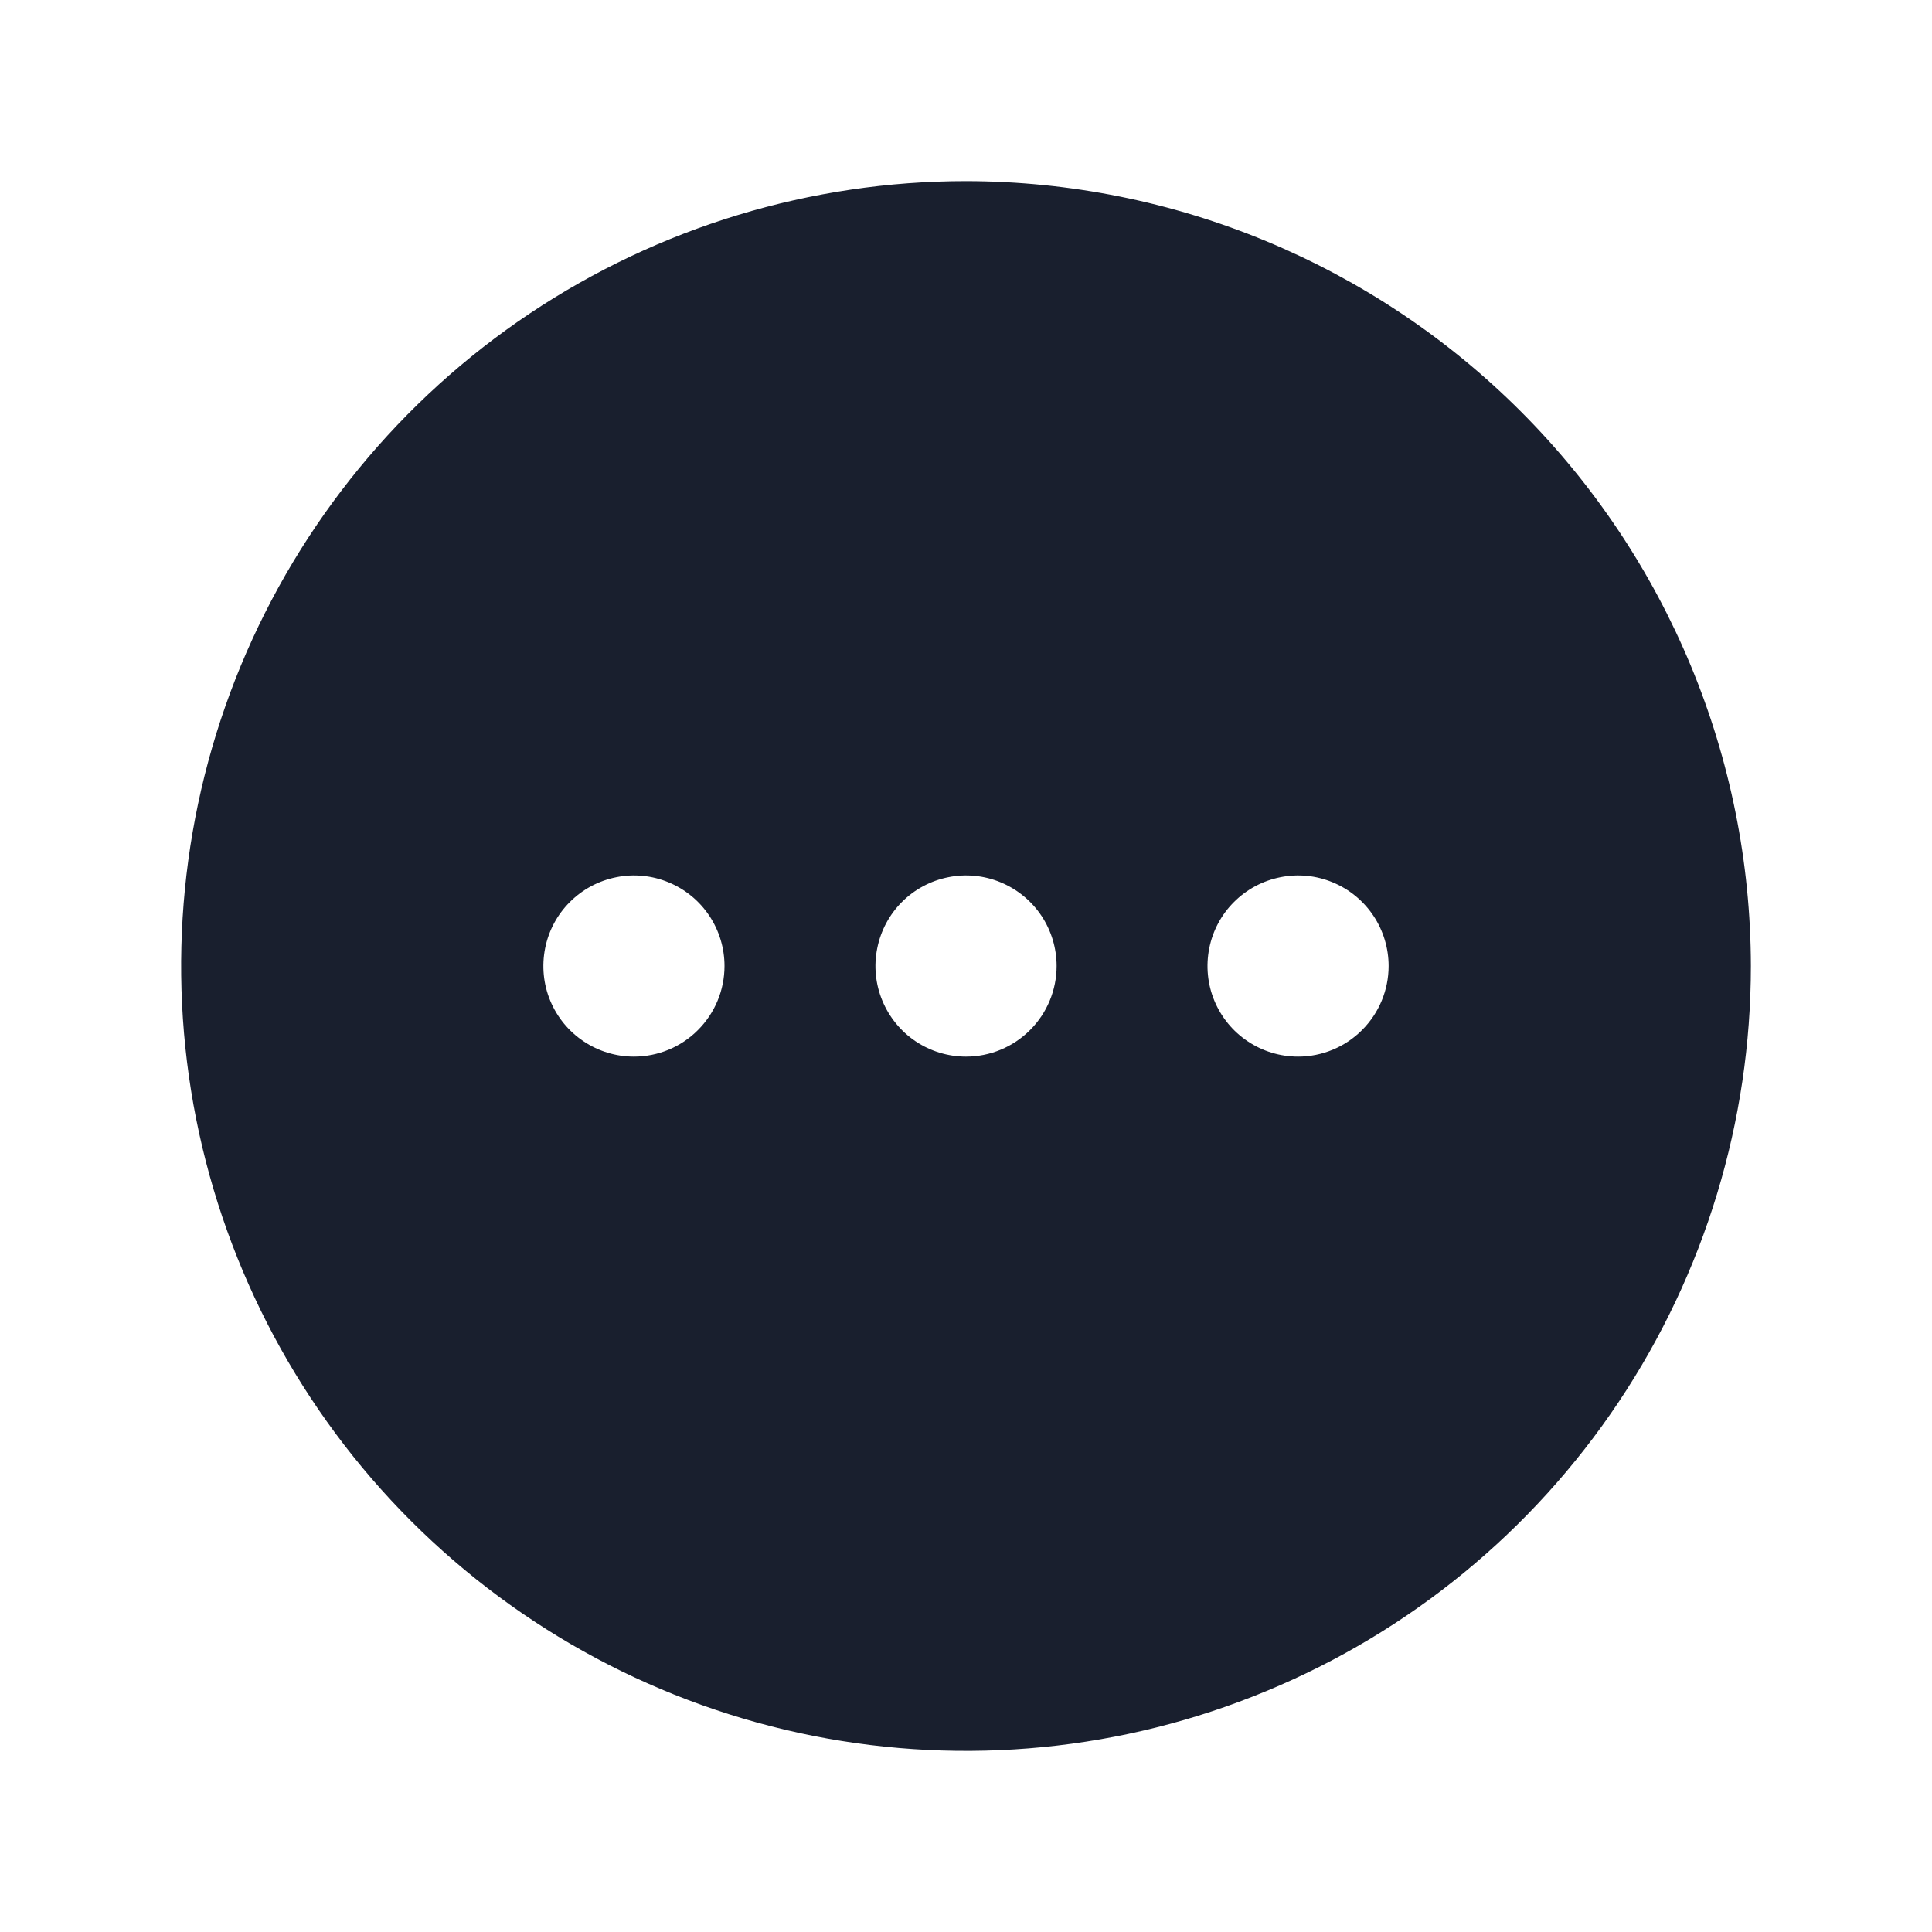 <svg width="20" height="20" viewBox="0 0 20 20" fill="none" xmlns="http://www.w3.org/2000/svg">
<path d="M10 1.875C8.393 1.875 6.822 2.352 5.486 3.244C4.15 4.137 3.108 5.406 2.493 6.891C1.879 8.375 1.718 10.009 2.031 11.585C2.345 13.161 3.118 14.609 4.255 15.745C5.391 16.881 6.839 17.655 8.415 17.969C9.991 18.282 11.625 18.122 13.109 17.506C14.594 16.892 15.863 15.85 16.756 14.514C17.648 13.178 18.125 11.607 18.125 10C18.122 7.846 17.265 5.781 15.742 4.258C14.219 2.735 12.154 1.878 10 1.875ZM6.562 10.938C6.377 10.938 6.196 10.883 6.042 10.78C5.887 10.677 5.767 10.53 5.696 10.359C5.625 10.188 5.607 9.999 5.643 9.817C5.679 9.635 5.768 9.468 5.9 9.337C6.031 9.206 6.198 9.117 6.38 9.081C6.561 9.044 6.75 9.063 6.921 9.134C7.093 9.205 7.239 9.325 7.342 9.479C7.445 9.633 7.5 9.815 7.5 10C7.5 10.249 7.401 10.487 7.225 10.663C7.05 10.839 6.811 10.938 6.562 10.938ZM10 10.938C9.815 10.938 9.633 10.883 9.479 10.78C9.325 10.677 9.205 10.53 9.134 10.359C9.063 10.188 9.044 9.999 9.081 9.817C9.117 9.635 9.206 9.468 9.337 9.337C9.468 9.206 9.635 9.117 9.817 9.081C9.999 9.044 10.188 9.063 10.359 9.134C10.53 9.205 10.677 9.325 10.78 9.479C10.883 9.633 10.938 9.815 10.938 10C10.938 10.249 10.839 10.487 10.663 10.663C10.487 10.839 10.249 10.938 10 10.938ZM13.438 10.938C13.252 10.938 13.071 10.883 12.917 10.78C12.762 10.677 12.642 10.53 12.571 10.359C12.5 10.188 12.482 9.999 12.518 9.817C12.554 9.635 12.643 9.468 12.775 9.337C12.906 9.206 13.073 9.117 13.255 9.081C13.437 9.044 13.625 9.063 13.796 9.134C13.968 9.205 14.114 9.325 14.217 9.479C14.32 9.633 14.375 9.815 14.375 10C14.375 10.249 14.276 10.487 14.1 10.663C13.925 10.839 13.686 10.938 13.438 10.938Z" fill="#191F2E"/>
</svg>
